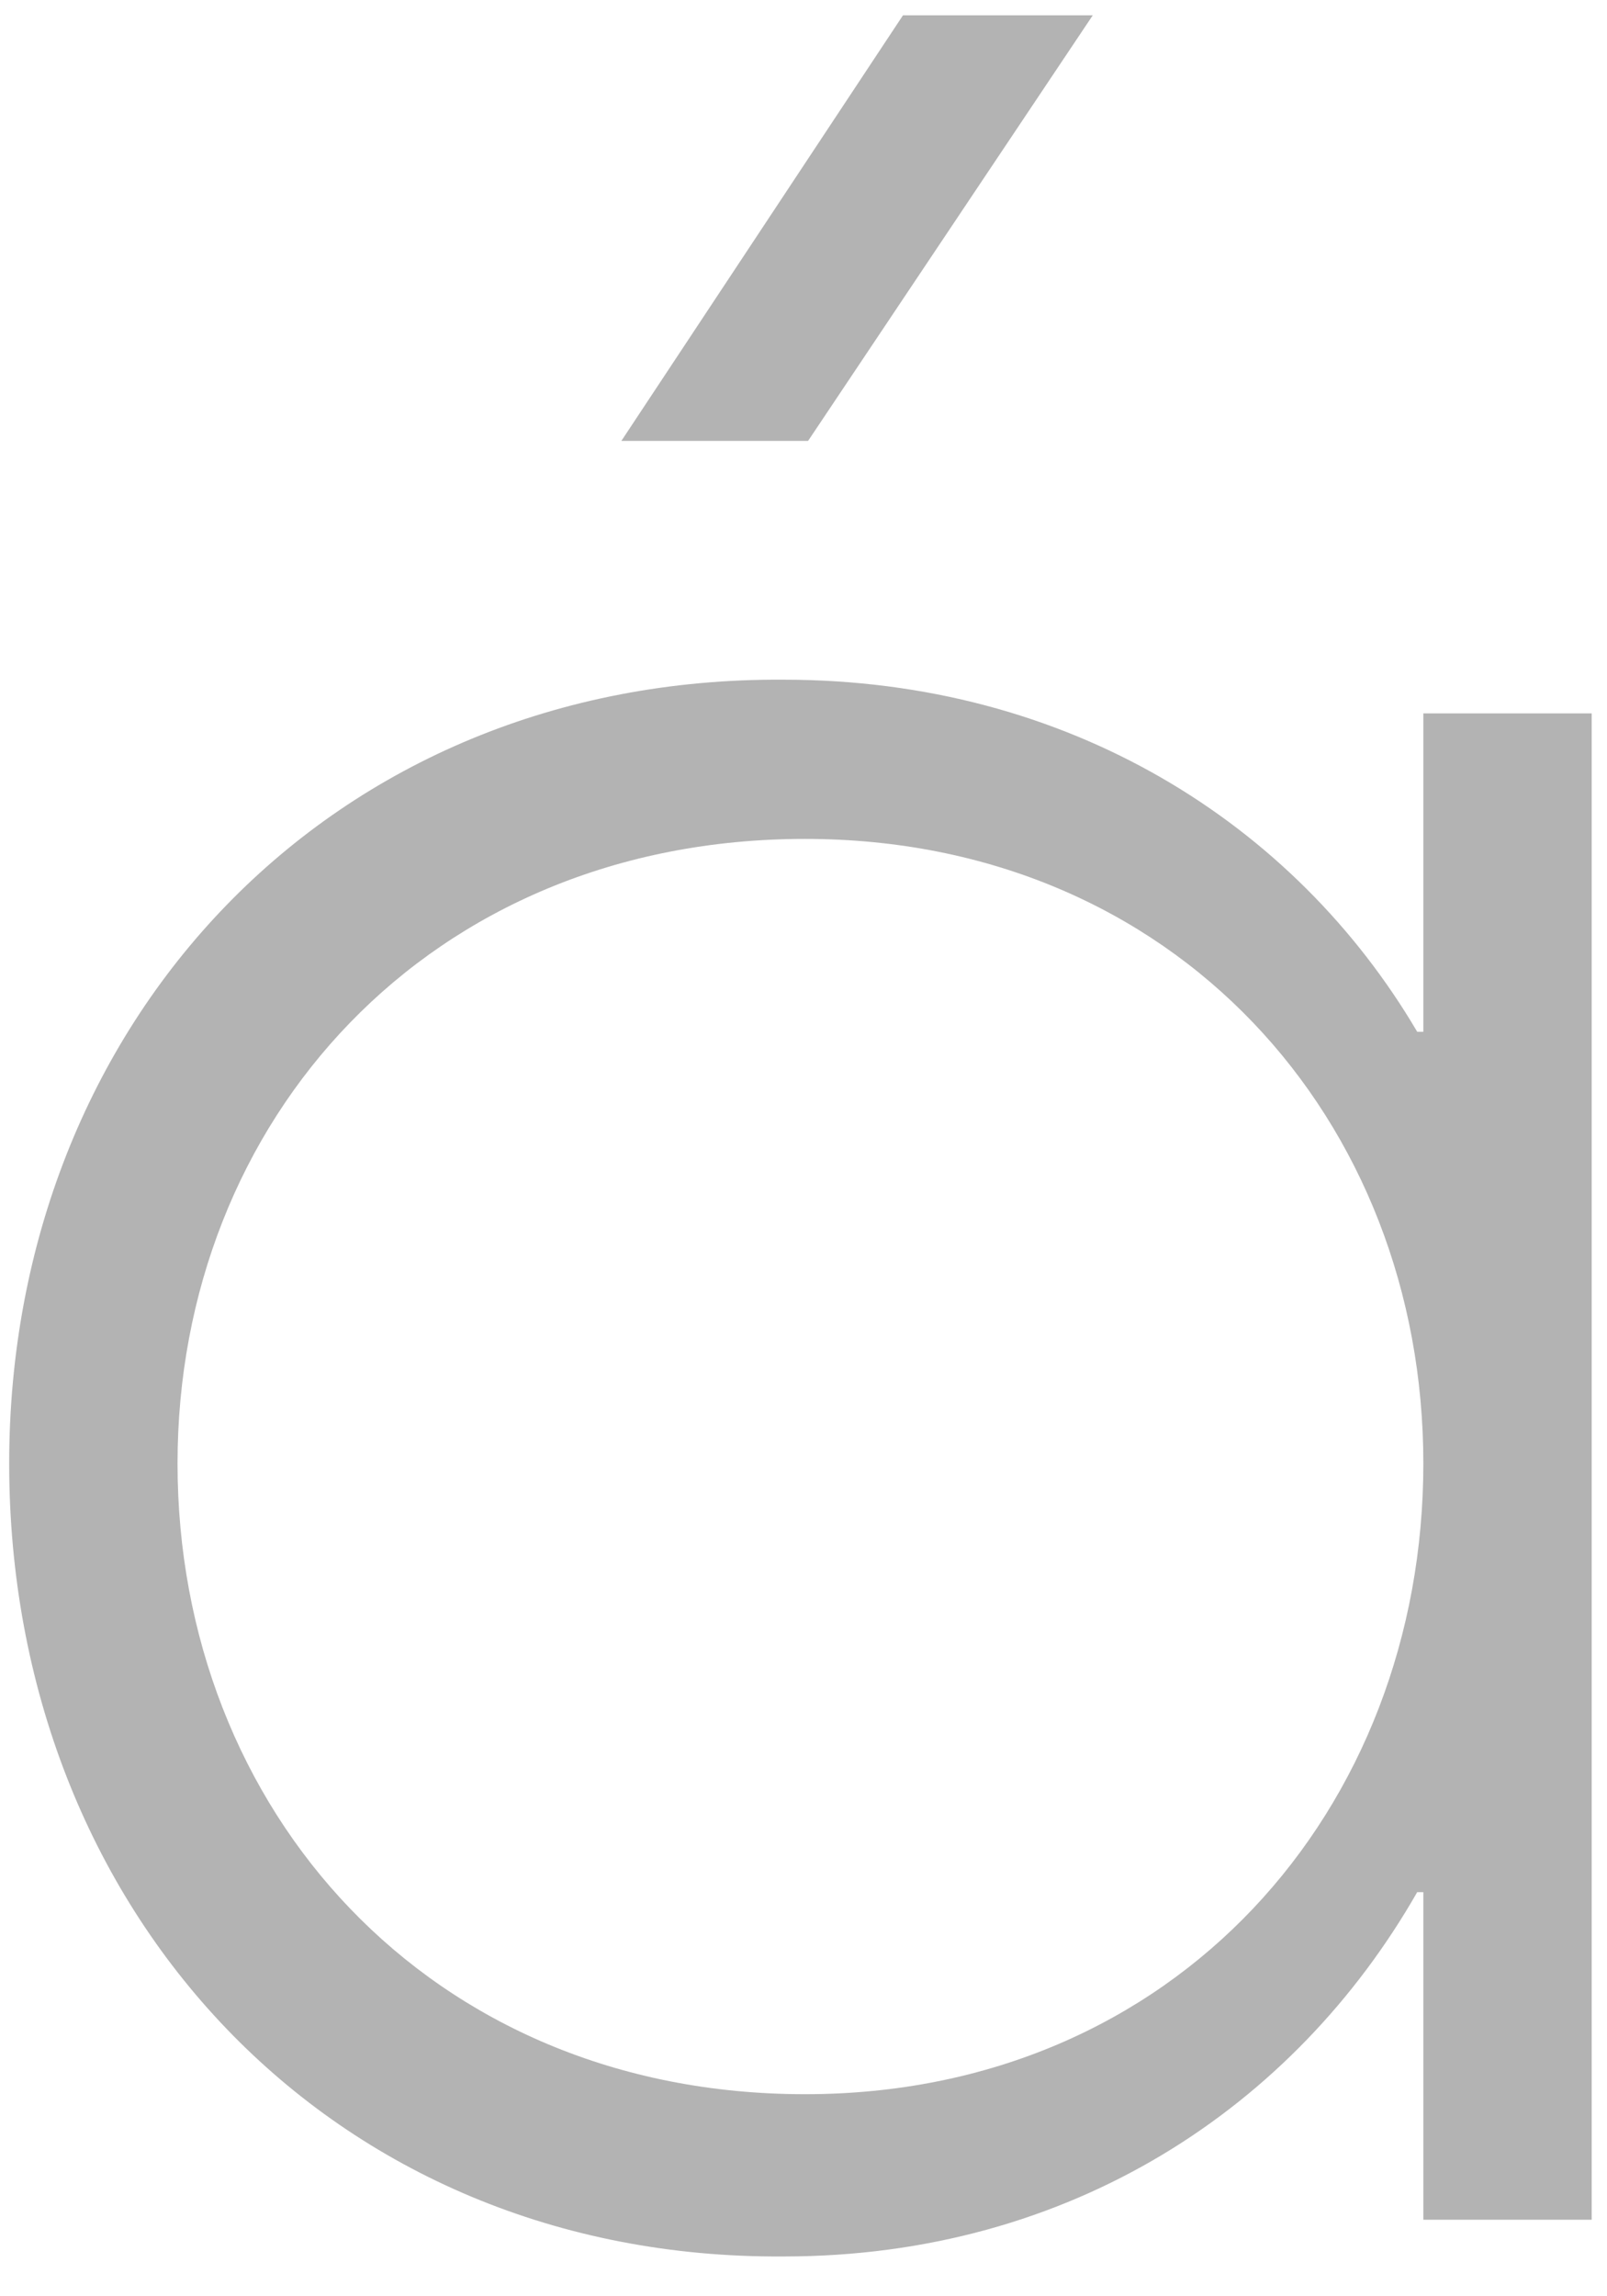 <svg width="42" height="60" viewBox="0 0 42 60" fill="none" xmlns="http://www.w3.org/2000/svg">
<path d="M23.6 0.4L16.24 11.52H21.12L28.56 0.4H23.6ZM37.2 26.96H37.04C33.84 21.52 27.92 17.76 20.48 17.76C8.64 17.68 0.24 26.72 0.24 38.24C0.24 49.92 8.64 59.04 20.48 58.96C28 58.96 33.84 55.04 37.04 49.44H37.2V58H41.6V18.64H37.2V26.96ZM21.04 54.72C11.2 54.72 4.64 47.28 4.64 38.24C4.64 29.28 11.2 21.92 21.04 21.92C30.72 21.92 37.2 29.28 37.2 38.24C37.2 47.28 30.72 54.72 21.04 54.72Z" fill="#B3B3B3"/>
</svg>
